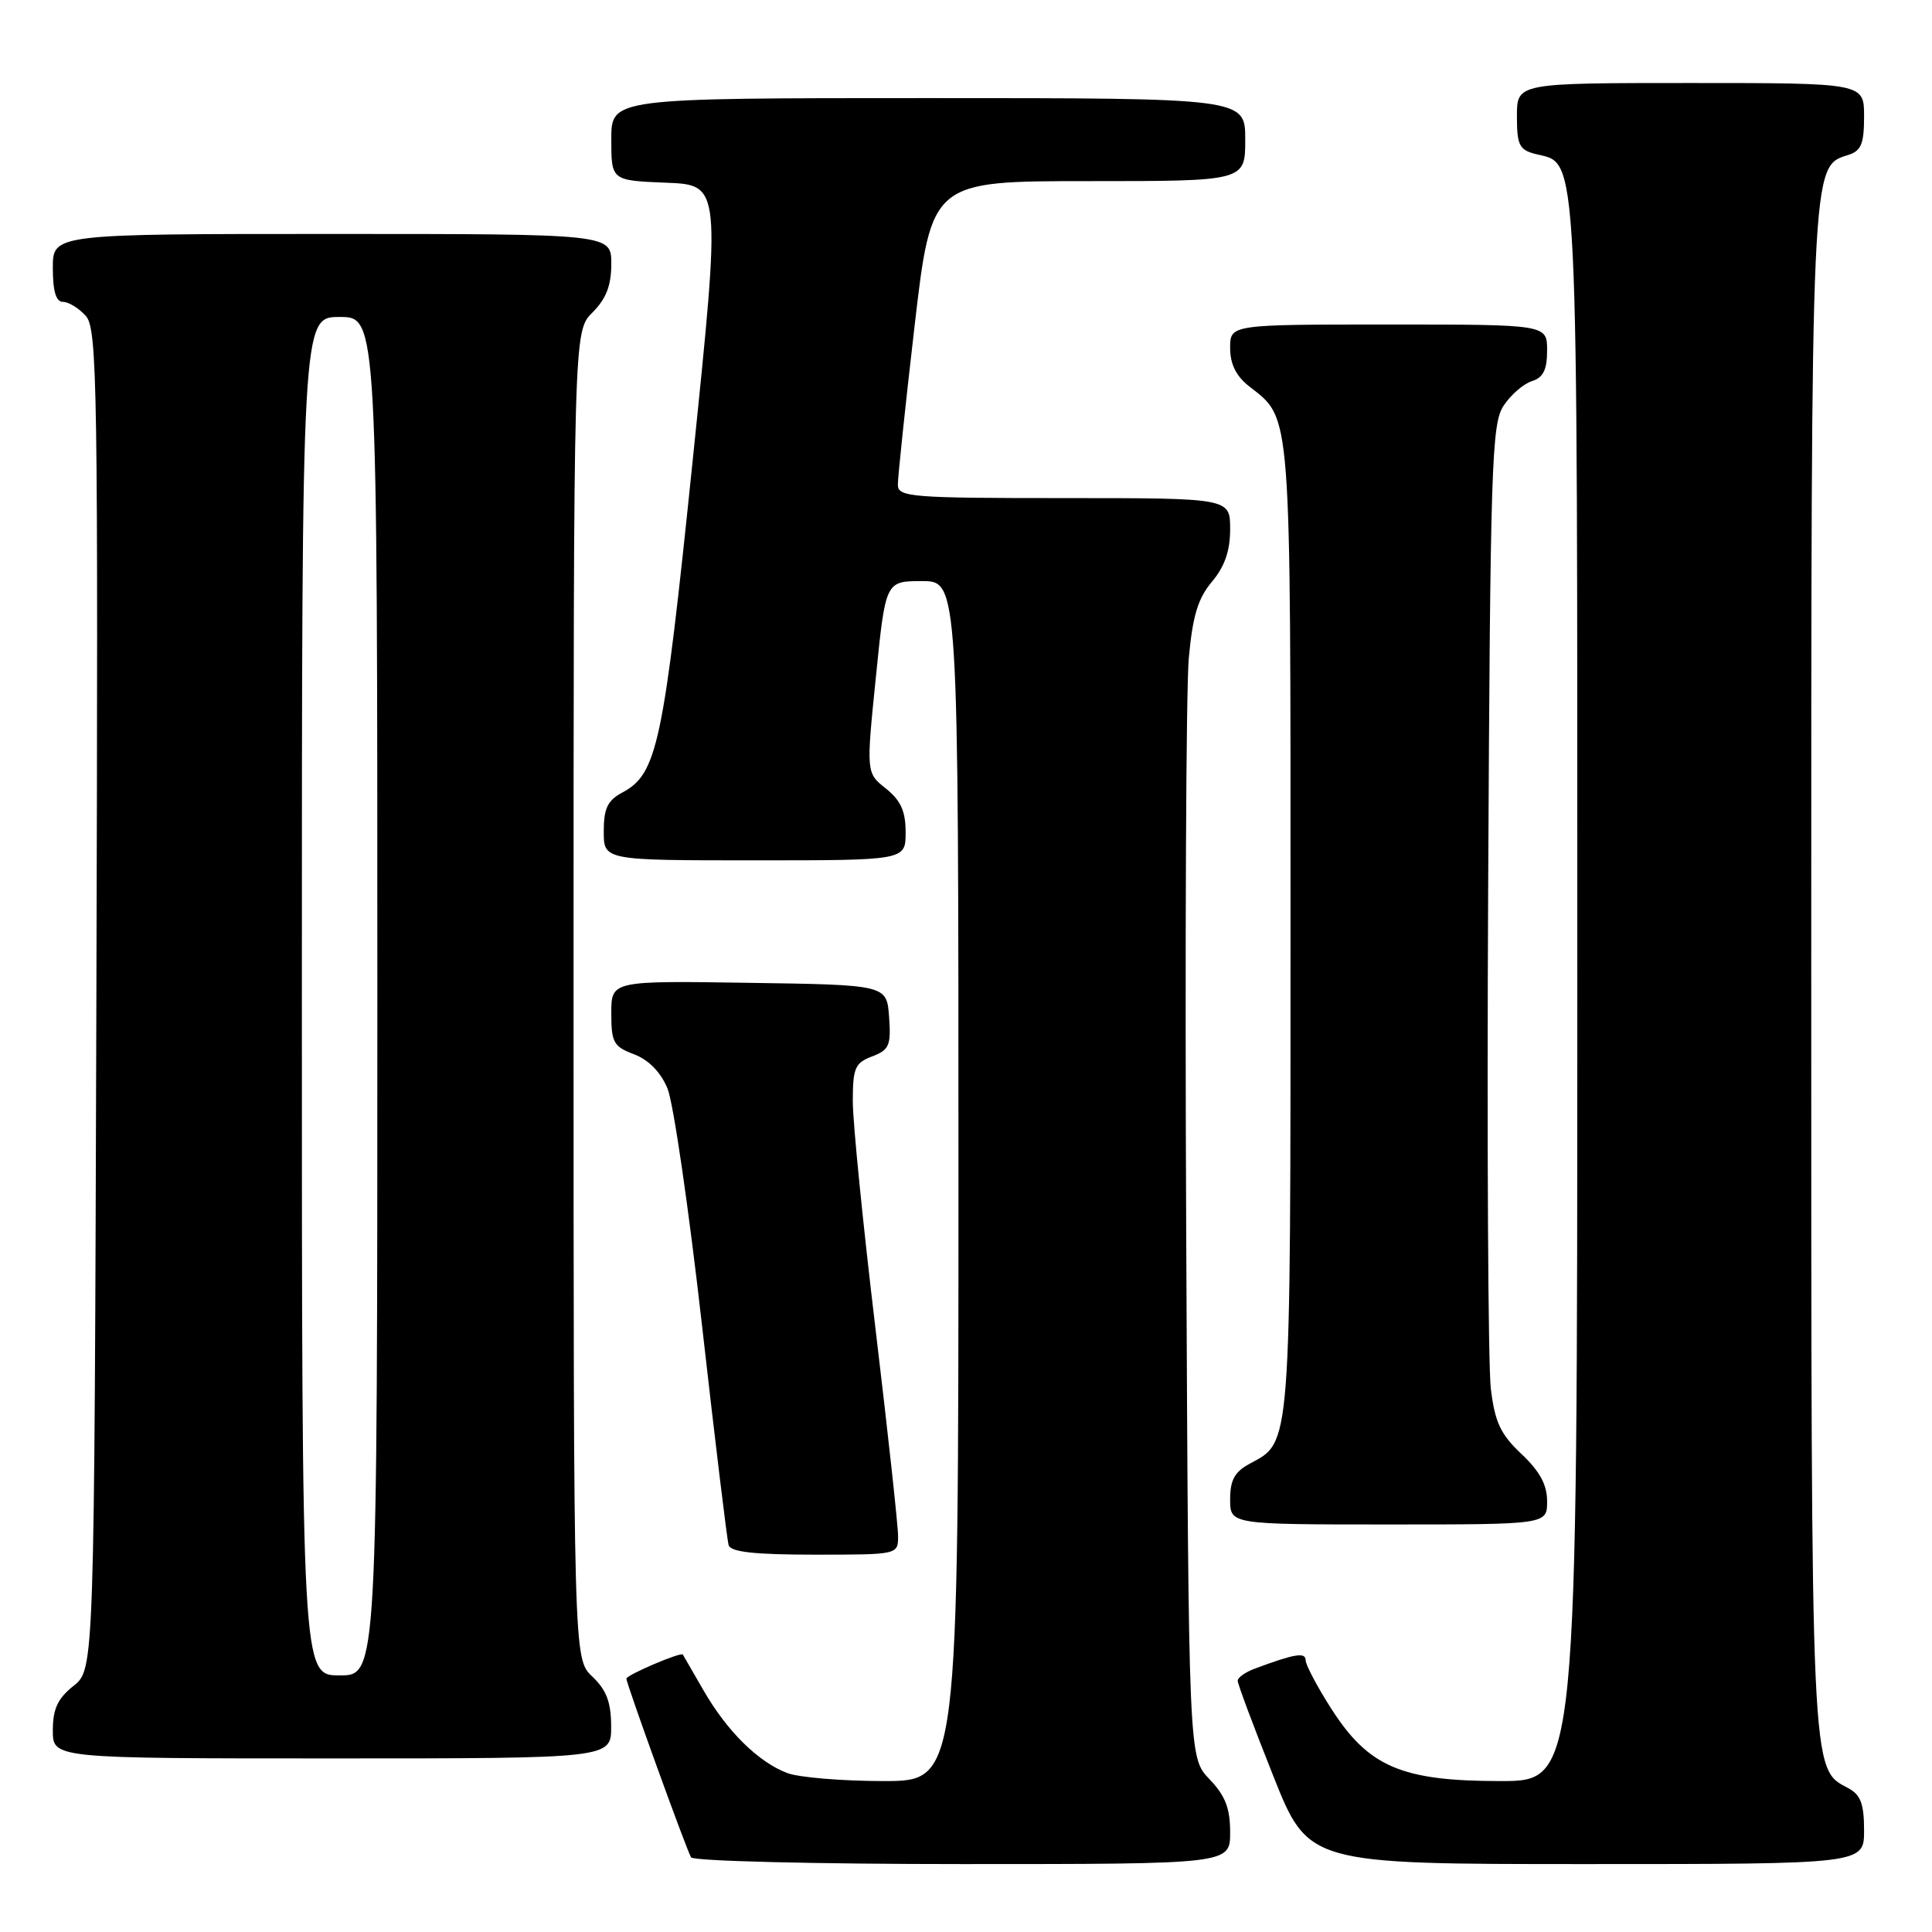 <?xml version="1.0" encoding="UTF-8" standalone="no"?>
<!DOCTYPE svg PUBLIC "-//W3C//DTD SVG 1.1//EN" "http://www.w3.org/Graphics/SVG/1.1/DTD/svg11.dtd" >
<svg xmlns="http://www.w3.org/2000/svg" xmlns:xlink="http://www.w3.org/1999/xlink" version="1.1" viewBox="0 0 256 256">
 <g >
 <path fill="currentColor"
d=" M 163.00 242.80 C 163.00 239.59 162.36 237.94 160.25 235.74 C 157.50 232.87 157.50 232.87 157.18 163.68 C 157.00 125.63 157.16 91.23 157.52 87.22 C 158.03 81.61 158.73 79.29 160.59 77.08 C 162.28 75.07 163.00 72.99 163.00 70.11 C 163.00 66.00 163.00 66.00 141.00 66.00 C 120.72 66.00 119.00 65.86 118.97 64.25 C 118.96 63.29 119.95 53.84 121.18 43.25 C 123.42 24.00 123.42 24.00 144.21 24.00 C 165.00 24.00 165.00 24.00 165.00 18.50 C 165.00 13.00 165.00 13.00 123.00 13.00 C 81.00 13.00 81.00 13.00 81.00 18.46 C 81.00 23.92 81.00 23.92 88.27 24.21 C 95.54 24.50 95.54 24.50 91.81 60.77 C 87.90 98.73 87.10 102.54 82.45 105.02 C 80.50 106.07 80.00 107.12 80.00 110.17 C 80.00 114.00 80.00 114.00 100.00 114.00 C 120.00 114.00 120.00 114.00 120.00 110.29 C 120.00 107.48 119.36 106.07 117.39 104.49 C 114.77 102.41 114.77 102.41 116.06 89.70 C 117.34 77.00 117.34 77.00 122.17 77.00 C 127.00 77.00 127.00 77.00 127.00 156.50 C 127.00 236.00 127.00 236.00 117.07 236.00 C 111.60 236.00 105.86 235.52 104.32 234.94 C 100.48 233.49 96.34 229.40 93.23 224.00 C 91.81 221.53 90.57 219.38 90.48 219.24 C 90.23 218.86 83.00 221.95 83.00 222.43 C 83.00 223.10 90.98 245.16 91.57 246.11 C 91.87 246.60 108.01 247.00 127.56 247.00 C 163.00 247.00 163.00 247.00 163.00 242.80 Z  M 247.00 242.54 C 247.00 239.03 246.55 237.83 244.92 236.95 C 239.91 234.28 240.00 236.29 240.00 128.50 C 240.00 20.71 239.94 22.11 244.91 20.53 C 246.62 19.99 247.00 19.05 247.00 15.43 C 247.00 11.00 247.00 11.00 224.00 11.00 C 201.00 11.00 201.00 11.00 201.00 15.39 C 201.00 19.23 201.31 19.86 203.48 20.41 C 209.21 21.84 209.00 17.54 209.00 131.45 C 209.00 236.00 209.00 236.00 198.82 236.00 C 185.72 236.00 181.34 234.13 176.40 226.41 C 174.53 223.49 173.00 220.59 173.00 219.98 C 173.00 218.89 171.52 219.14 166.25 221.11 C 165.01 221.57 164.00 222.29 164.00 222.71 C 164.00 223.13 166.10 228.76 168.68 235.23 C 173.35 247.00 173.35 247.00 210.18 247.00 C 247.00 247.00 247.00 247.00 247.00 242.54 Z  M 80.98 228.75 C 80.97 225.54 80.36 223.93 78.48 222.15 C 76.00 219.79 76.00 219.79 76.00 131.85 C 76.00 43.91 76.00 43.91 78.50 41.41 C 80.32 39.59 81.00 37.84 81.00 34.95 C 81.00 31.00 81.00 31.00 44.00 31.00 C 7.00 31.00 7.00 31.00 7.00 35.50 C 7.00 38.60 7.42 40.00 8.35 40.00 C 9.08 40.00 10.44 40.83 11.36 41.85 C 12.90 43.55 13.01 50.69 12.77 132.44 C 12.50 221.19 12.50 221.19 9.75 223.38 C 7.64 225.07 7.00 226.44 7.00 229.29 C 7.00 233.00 7.00 233.00 44.00 233.00 C 81.00 233.00 81.00 233.00 80.98 228.75 Z  M 119.00 203.53 C 119.00 202.17 117.65 189.78 116.00 176.00 C 114.35 162.22 113.00 148.69 113.00 145.95 C 113.00 141.51 113.29 140.84 115.56 139.98 C 117.83 139.12 118.08 138.53 117.81 134.75 C 117.50 130.50 117.50 130.50 99.25 130.23 C 81.00 129.95 81.00 129.95 81.00 134.26 C 81.00 138.13 81.30 138.68 84.02 139.70 C 85.94 140.43 87.54 142.06 88.44 144.21 C 89.22 146.06 91.27 160.16 93.01 175.54 C 94.75 190.92 96.34 204.06 96.55 204.75 C 96.83 205.65 100.01 206.00 107.97 206.00 C 119.00 206.00 119.00 206.00 119.00 203.53 Z  M 205.00 198.93 C 205.00 196.74 204.03 194.95 201.60 192.66 C 198.82 190.04 198.08 188.46 197.54 183.98 C 197.18 180.96 197.02 151.03 197.19 117.45 C 197.47 61.68 197.65 56.18 199.22 53.78 C 200.17 52.33 201.86 50.86 202.97 50.51 C 204.49 50.03 205.00 49.00 205.00 46.43 C 205.00 43.00 205.00 43.00 184.00 43.00 C 163.00 43.00 163.00 43.00 163.00 46.11 C 163.00 48.23 163.79 49.84 165.52 51.19 C 171.17 55.63 171.00 53.47 171.00 123.00 C 171.00 192.44 171.11 191.00 165.59 193.95 C 163.60 195.02 163.00 196.11 163.00 198.67 C 163.00 202.00 163.00 202.00 184.00 202.00 C 205.00 202.00 205.00 202.00 205.00 198.93 Z  M 40.00 132.00 C 40.00 42.00 40.00 42.00 45.00 42.00 C 50.00 42.00 50.00 42.00 50.00 132.00 C 50.00 222.00 50.00 222.00 45.00 222.00 C 40.00 222.00 40.00 222.00 40.00 132.00 Z "/>
</g>
</svg>